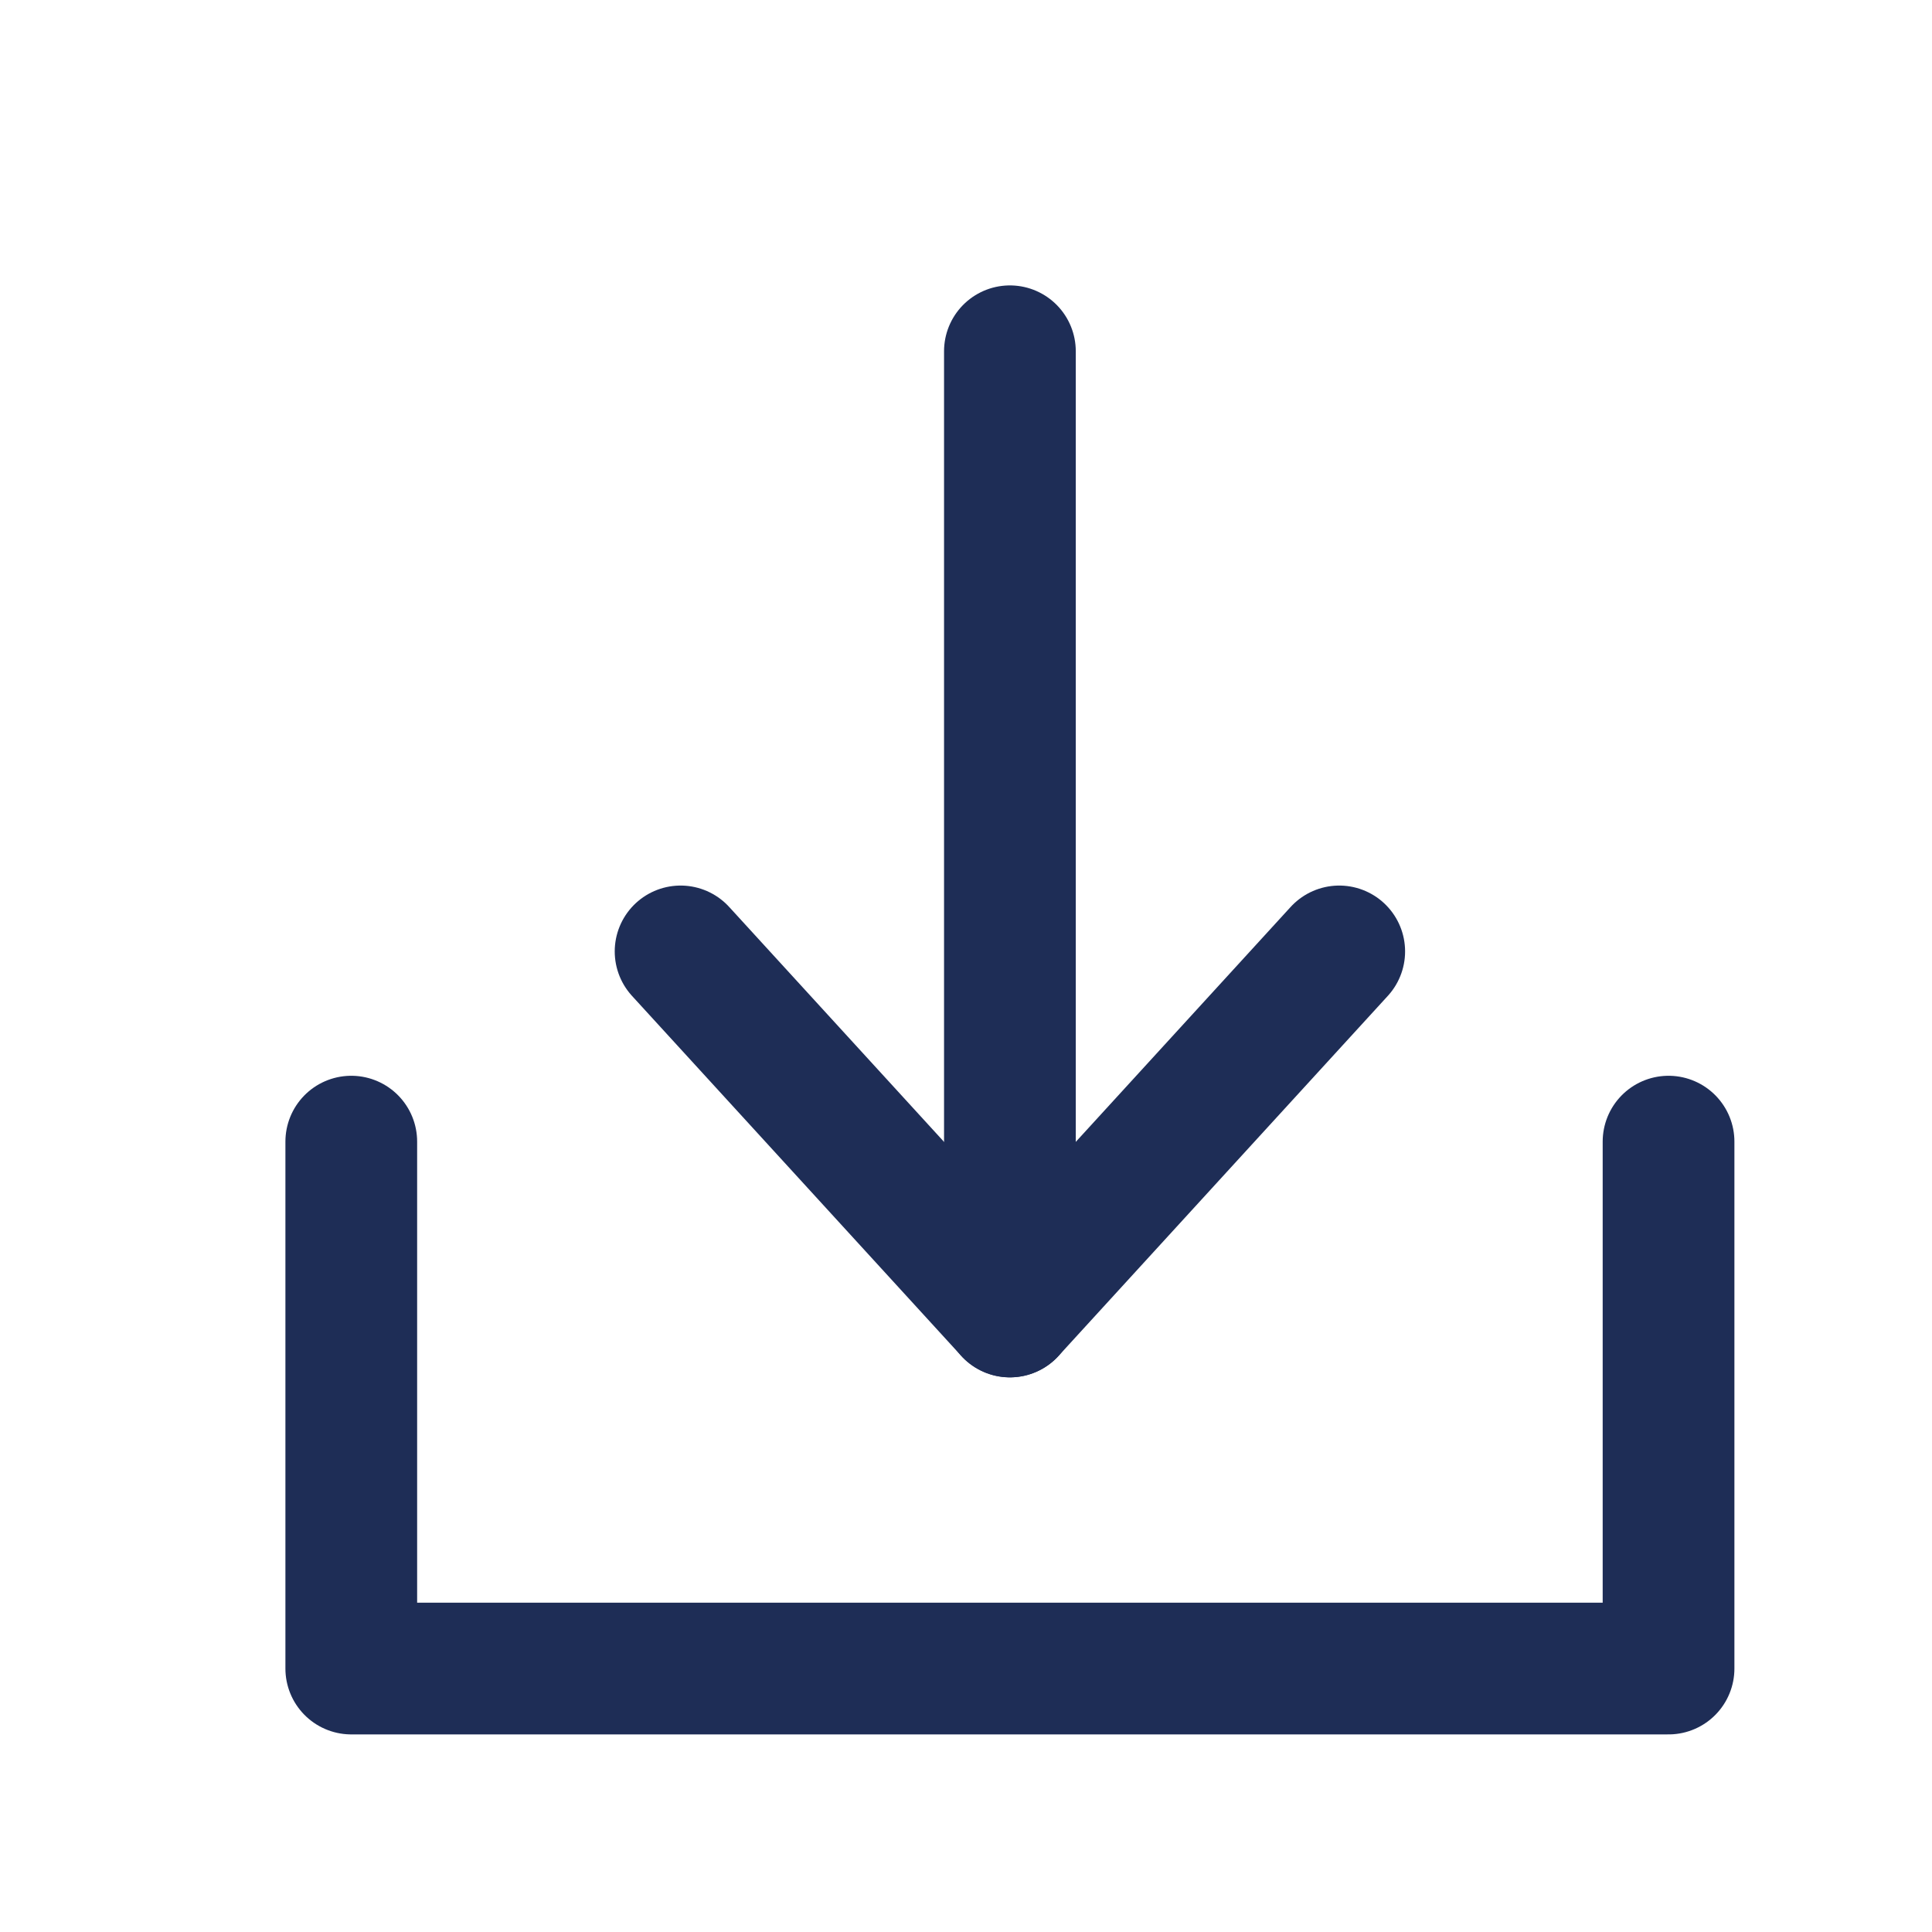 <svg width="22" height="22" viewBox="0 0 22 22" fill="none" xmlns="http://www.w3.org/2000/svg">
<path d="M7.75 10.834L11.5 14.934L15.25 10.834" stroke="#1E2D56" stroke-width="1.5" stroke-linecap="round" stroke-linejoin="round"/>
<path d="M11.5 14.934V4" stroke="#1E2D56" stroke-width="1.5" stroke-linecap="round" stroke-linejoin="round"/>
<path d="M4 13V19H19V13" stroke="#1E2D56" stroke-width="1.5" stroke-linecap="round" stroke-linejoin="round"/>
</svg>
